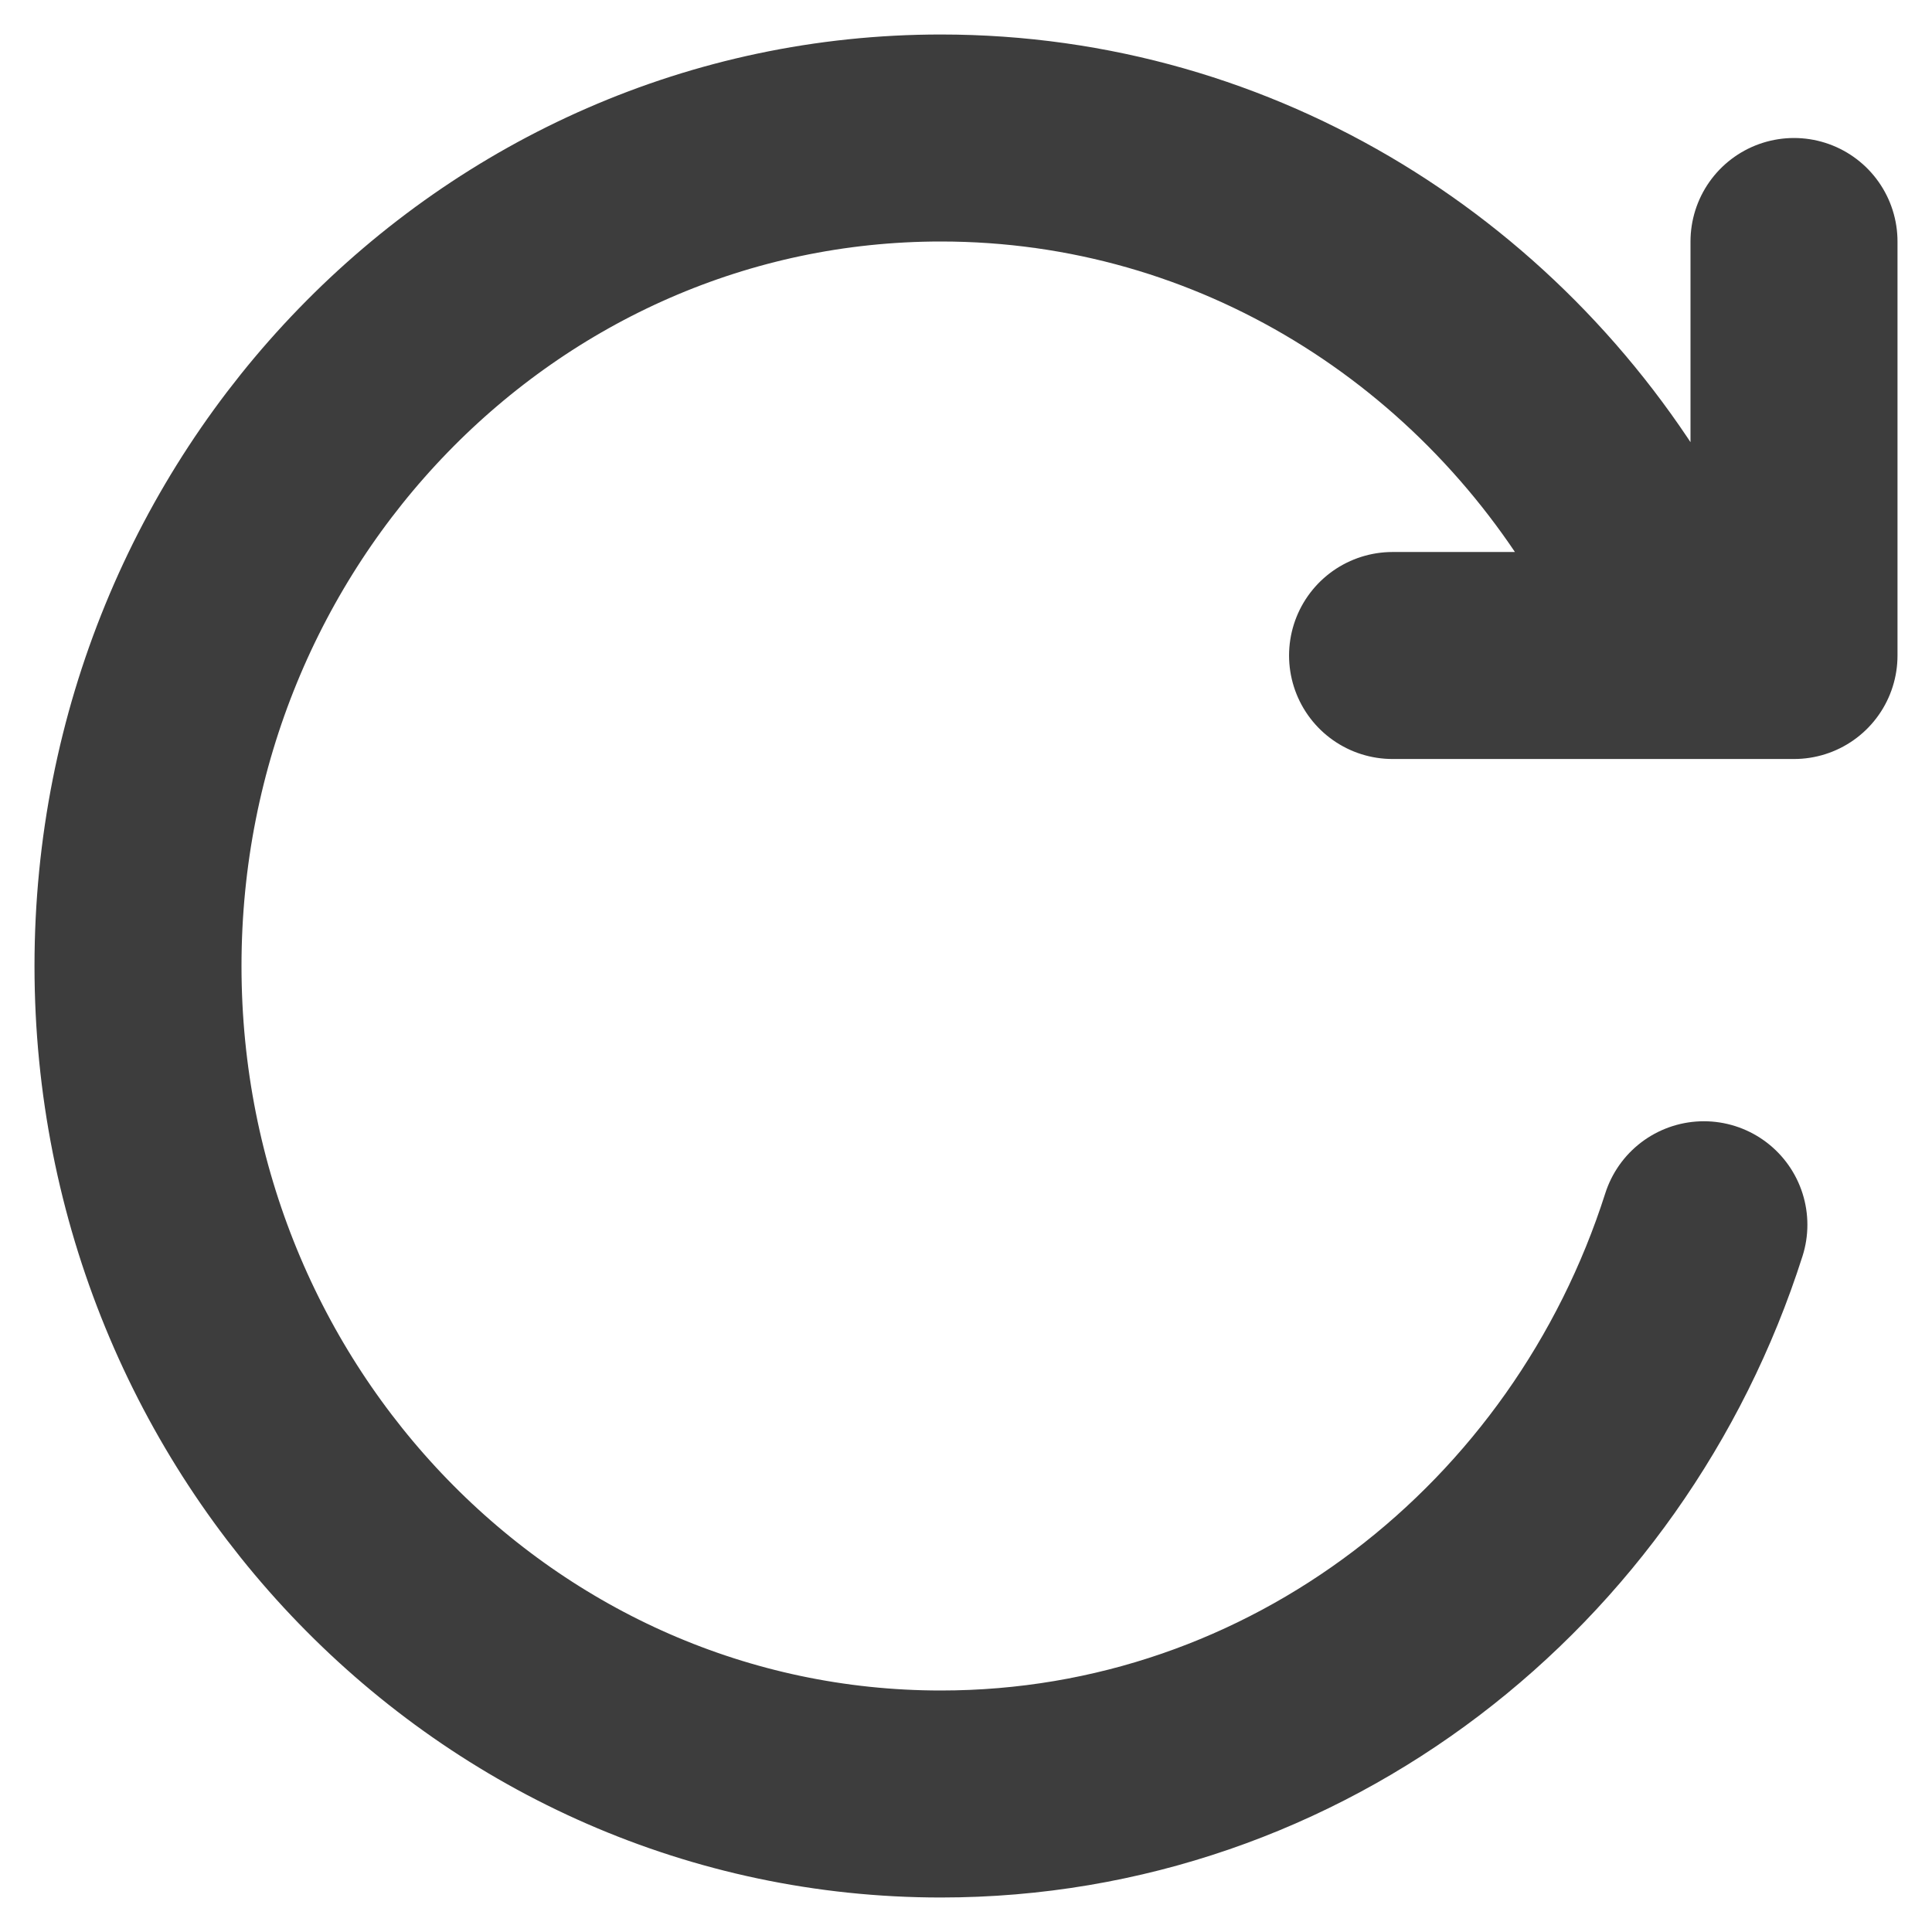 <svg width="14" height="14" viewBox="0 0 14 14" fill="none" xmlns="http://www.w3.org/2000/svg">
<path d="M12.347 8.875C11.583 11.27 9.397 13 6.818 13C3.605 13 1 10.314 1 7C1 3.686 3.605 1 6.818 1C8.972 1 10.852 2.207 11.858 4M10.091 4.75H13V1.75" stroke="#3D3D3D" stroke-width="1.5" stroke-linecap="round" stroke-linejoin="round"/>
</svg>
